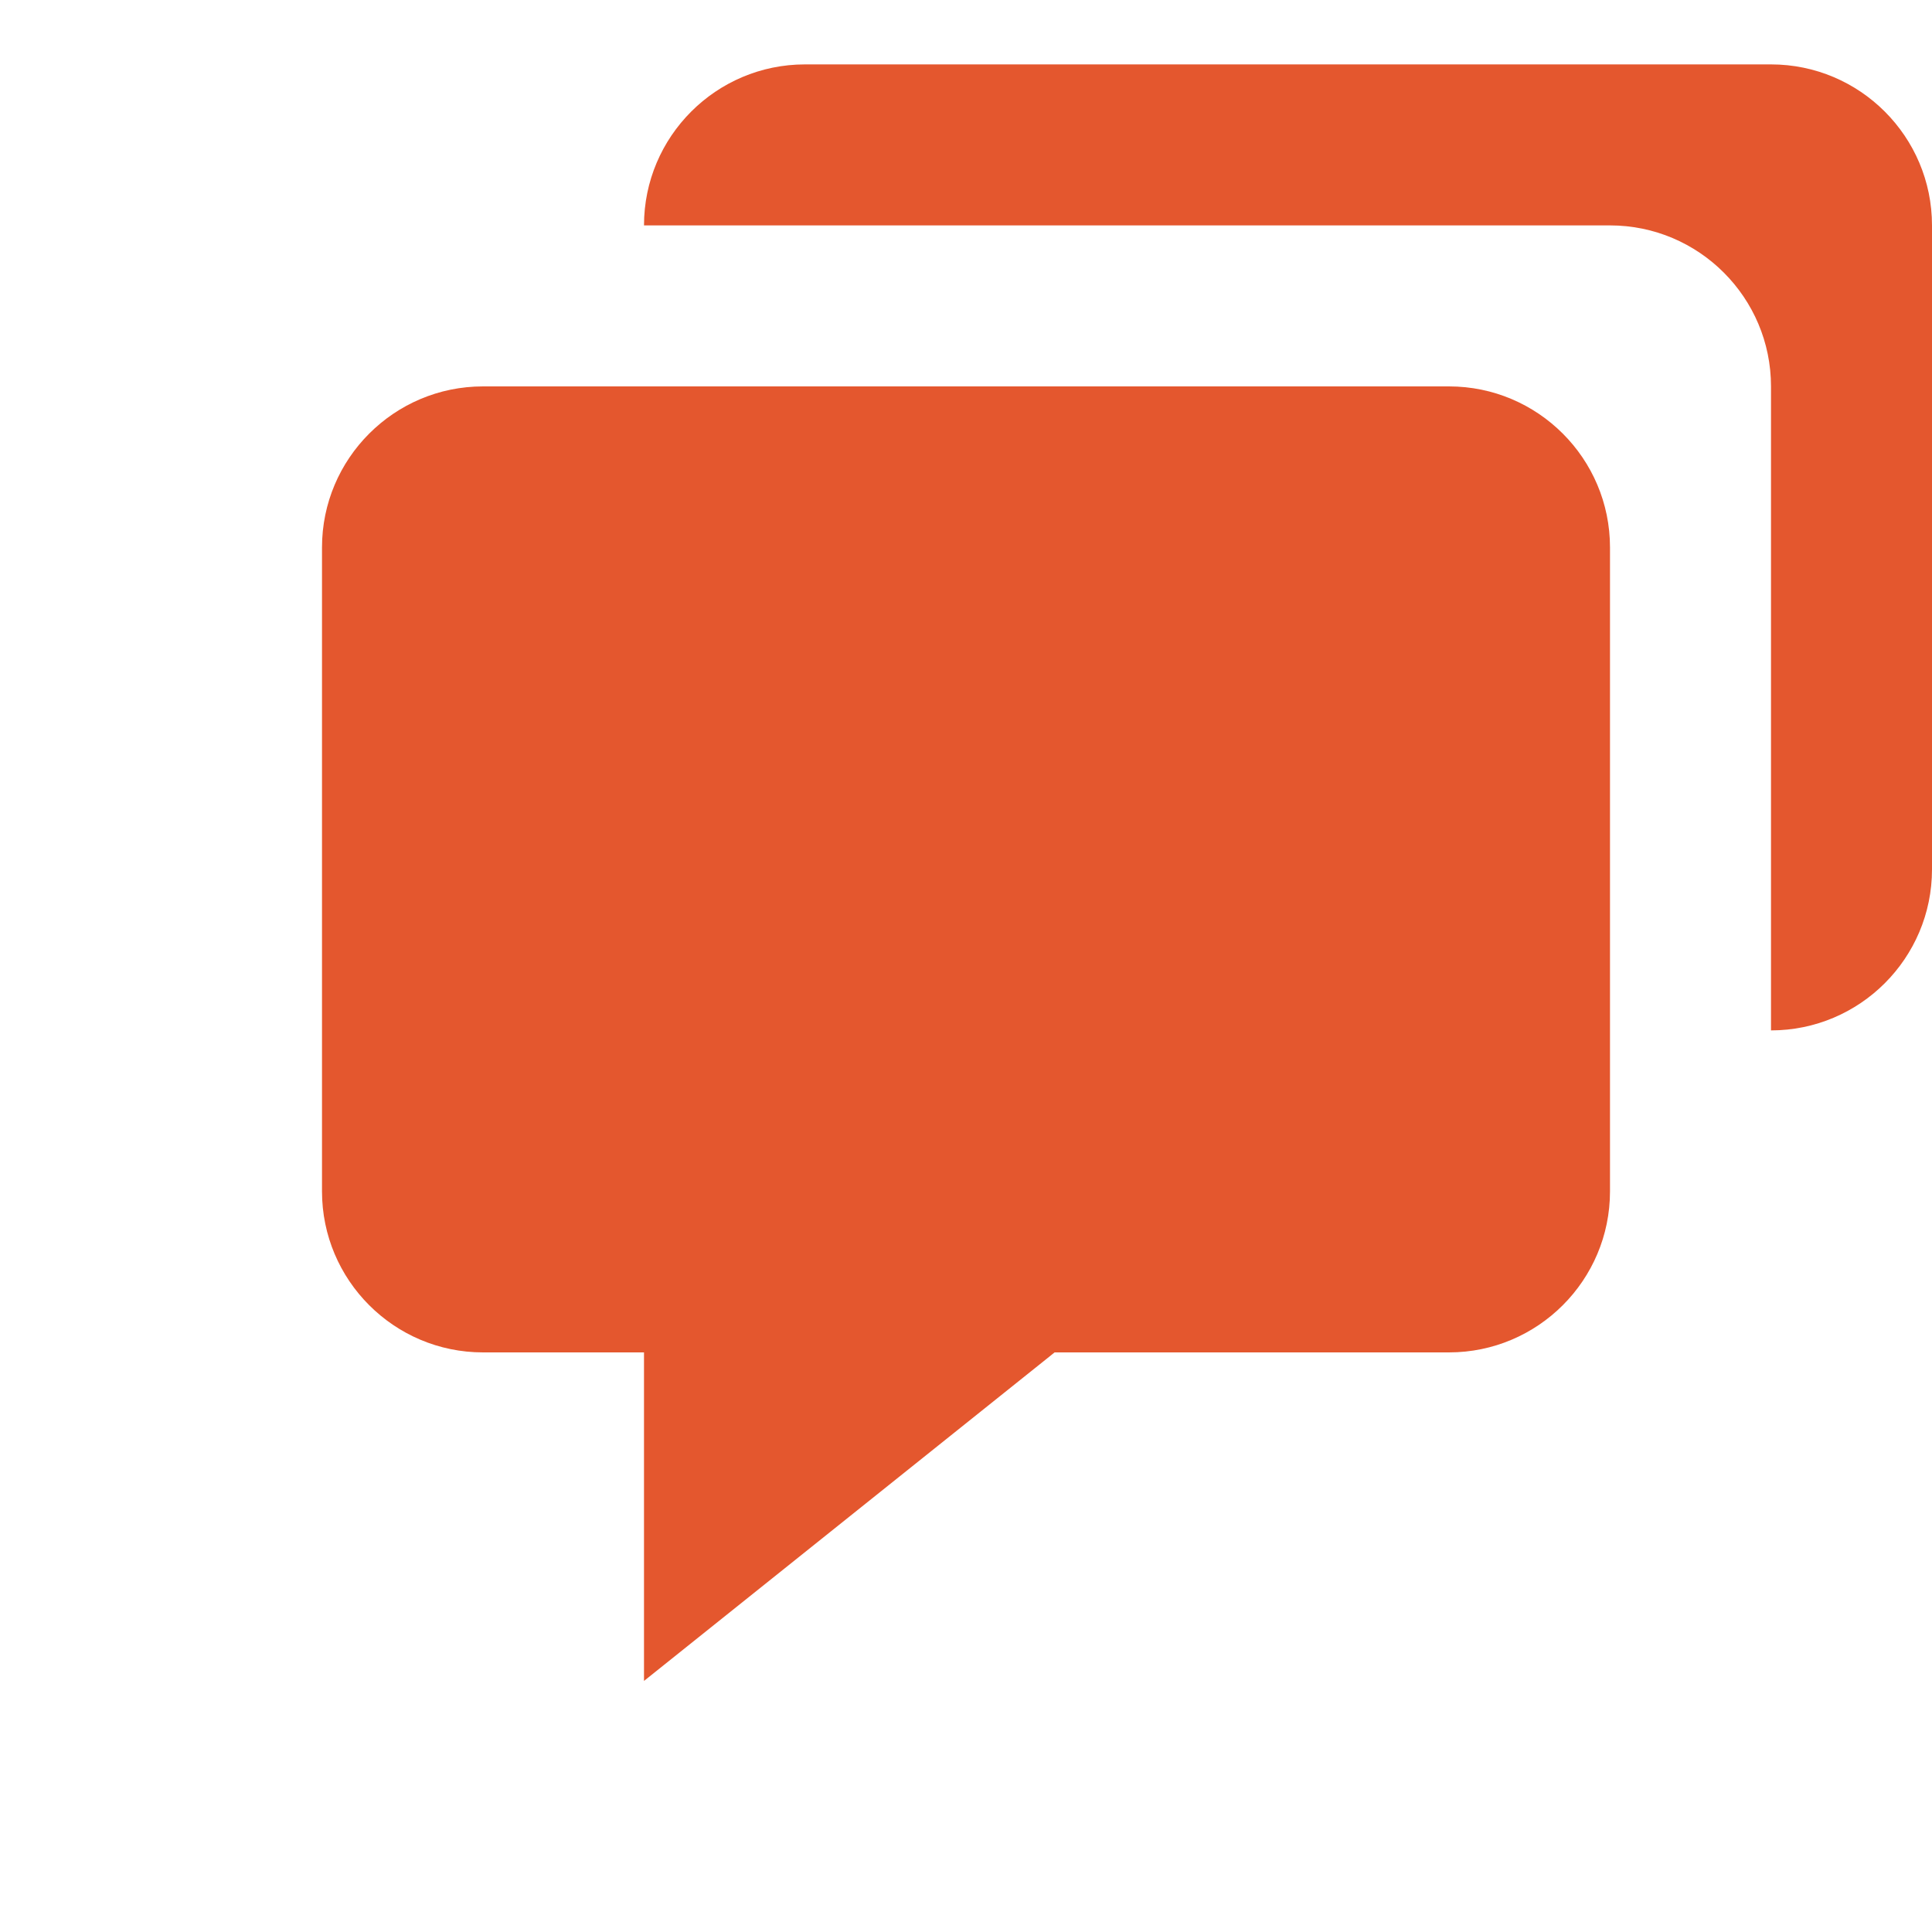 <?xml version="1.0" encoding="UTF-8" standalone="no"?><svg width='60' height='60' viewBox='0 0 60 60' fill='none' xmlns='http://www.w3.org/2000/svg'>
<g clip-path='url(#clip0_1_790)'>
<path d='M15 42H20V52.203L32.752 42H45C47.758 42 50 39.758 50 37V17C50 14.242 47.758 12 45 12H15C12.242 12 10 14.242 10 17V37C10 39.758 12.242 42 15 42Z' fill='#E4572E'/>
<path d='M55 2H25C22.242 2 20 4.242 20 7H50C52.758 7 55 9.242 55 12V32C57.758 32 60 29.758 60 27V7C60 4.242 57.758 2 55 2Z' fill='#E4572E'/>
</g>
<defs>
<clipPath id='clip0_1_790'>
<rect width='60' height='60' fill='white'/>
</clipPath>
</defs>
</svg>
